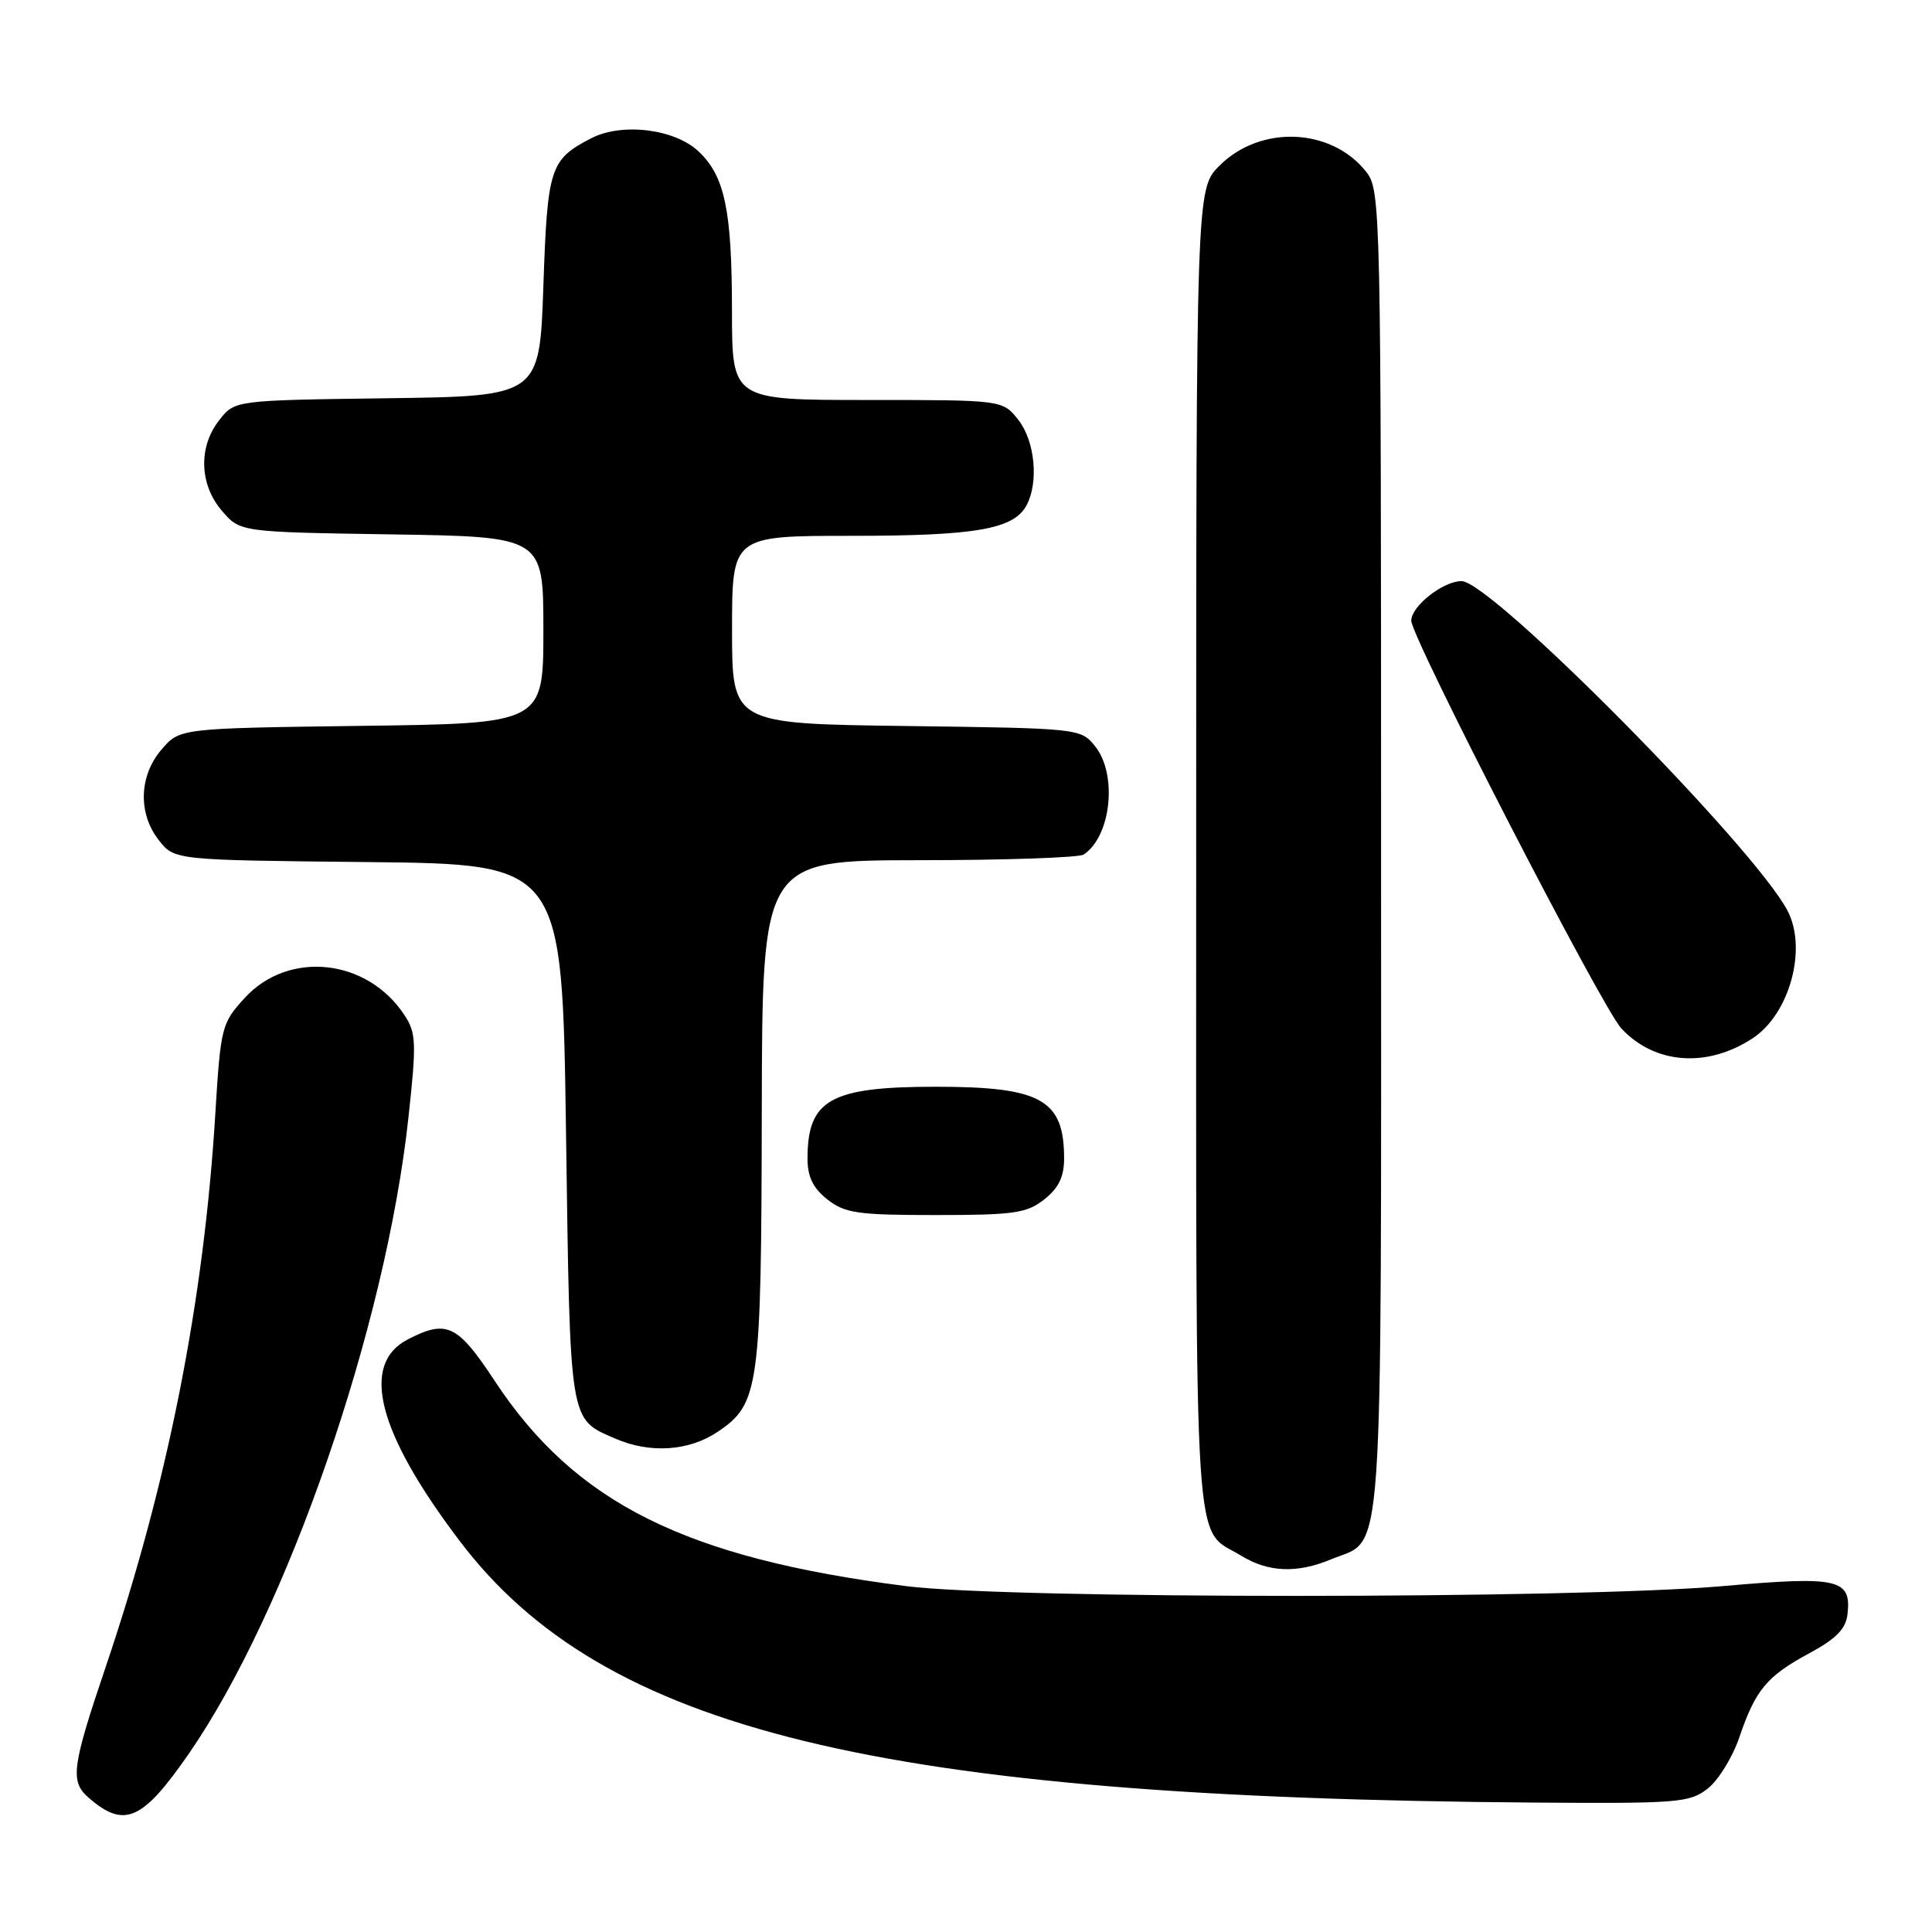 <?xml version="1.0" encoding="UTF-8" standalone="no"?>
<!DOCTYPE svg PUBLIC "-//W3C//DTD SVG 1.1//EN" "http://www.w3.org/Graphics/SVG/1.1/DTD/svg11.dtd" >
<svg xmlns="http://www.w3.org/2000/svg" xmlns:xlink="http://www.w3.org/1999/xlink" version="1.1" viewBox="0 0 256 256">
 <g >
 <path fill="currentColor"
d=" M 25.01 232.39 C 38.11 213.44 51.12 175.77 54.12 148.08 C 55.20 138.18 55.15 136.87 53.60 134.52 C 48.69 127.01 38.25 125.88 32.44 132.22 C 29.36 135.58 29.24 136.05 28.53 147.59 C 27.01 172.43 22.26 196.45 14.05 220.74 C 9.50 234.18 9.26 236.05 11.75 238.21 C 16.46 242.32 18.88 241.25 25.01 232.39 Z  M 226.29 236.99 C 227.70 235.88 229.57 232.84 230.46 230.24 C 232.60 223.92 234.11 222.10 239.75 219.06 C 243.28 217.16 244.58 215.84 244.80 213.91 C 245.35 209.21 243.62 208.82 228.36 210.16 C 208.77 211.89 133.61 211.90 120.07 210.17 C 90.83 206.45 76.22 199.16 65.56 182.99 C 60.62 175.49 59.20 174.81 54.03 177.48 C 47.70 180.76 50.02 189.81 60.89 204.16 C 79.94 229.33 116.28 238.19 203.12 238.85 C 222.39 238.99 223.90 238.87 226.29 236.99 Z  M 176.40 206.61 C 183.46 203.66 183.00 210.17 183.00 112.91 C 183.00 27.29 182.95 25.21 181.03 22.77 C 176.43 16.92 167.02 16.52 161.59 21.95 C 158.50 25.04 158.50 25.04 158.50 112.87 C 158.50 209.21 158.05 202.21 164.50 206.16 C 168.09 208.35 171.88 208.50 176.40 206.61 Z  M 95.10 189.72 C 100.60 186.02 100.88 184.00 100.94 147.25 C 101.00 114.00 101.00 114.00 121.75 113.98 C 133.16 113.98 143.00 113.64 143.60 113.23 C 147.25 110.79 148.10 102.59 145.09 98.86 C 143.20 96.52 142.98 96.50 120.09 96.20 C 97.00 95.90 97.00 95.90 97.00 83.45 C 97.00 71.00 97.00 71.00 112.85 71.00 C 129.31 71.00 134.33 70.12 136.02 66.96 C 137.66 63.89 137.14 58.44 134.93 55.63 C 132.85 53.00 132.85 53.00 114.93 53.00 C 97.00 53.00 97.00 53.00 96.99 41.25 C 96.99 27.87 96.04 23.32 92.56 20.06 C 89.38 17.07 82.41 16.22 78.34 18.32 C 72.87 21.15 72.54 22.18 72.00 37.90 C 71.50 52.50 71.50 52.50 51.31 52.77 C 31.11 53.04 31.11 53.04 29.06 55.66 C 26.26 59.21 26.41 64.20 29.41 67.69 C 31.82 70.50 31.82 70.50 51.91 70.81 C 72.00 71.12 72.00 71.12 72.00 83.49 C 72.00 95.87 72.00 95.87 47.91 96.18 C 23.82 96.50 23.82 96.50 21.41 99.31 C 18.41 102.80 18.26 107.79 21.06 111.35 C 23.12 113.97 23.12 113.97 48.81 114.23 C 74.50 114.50 74.50 114.50 75.00 150.10 C 75.55 188.93 75.39 187.95 81.50 190.61 C 86.12 192.63 91.28 192.29 95.10 189.72 Z  M 138.37 158.93 C 140.27 157.43 141.00 155.93 141.00 153.51 C 141.00 145.70 137.96 144.00 124.00 144.00 C 110.04 144.00 107.00 145.70 107.00 153.51 C 107.00 155.93 107.73 157.43 109.63 158.93 C 111.96 160.76 113.65 161.00 124.00 161.00 C 134.35 161.00 136.04 160.76 138.37 158.93 Z  M 232.22 137.59 C 237.13 134.37 239.50 125.74 236.86 120.68 C 232.45 112.24 197.60 77.00 193.66 77.00 C 191.22 77.00 187.00 80.32 187.00 82.24 C 187.00 84.47 212.27 133.52 214.84 136.28 C 219.26 141.02 226.19 141.54 232.22 137.59 Z "/>
</g>
</svg>